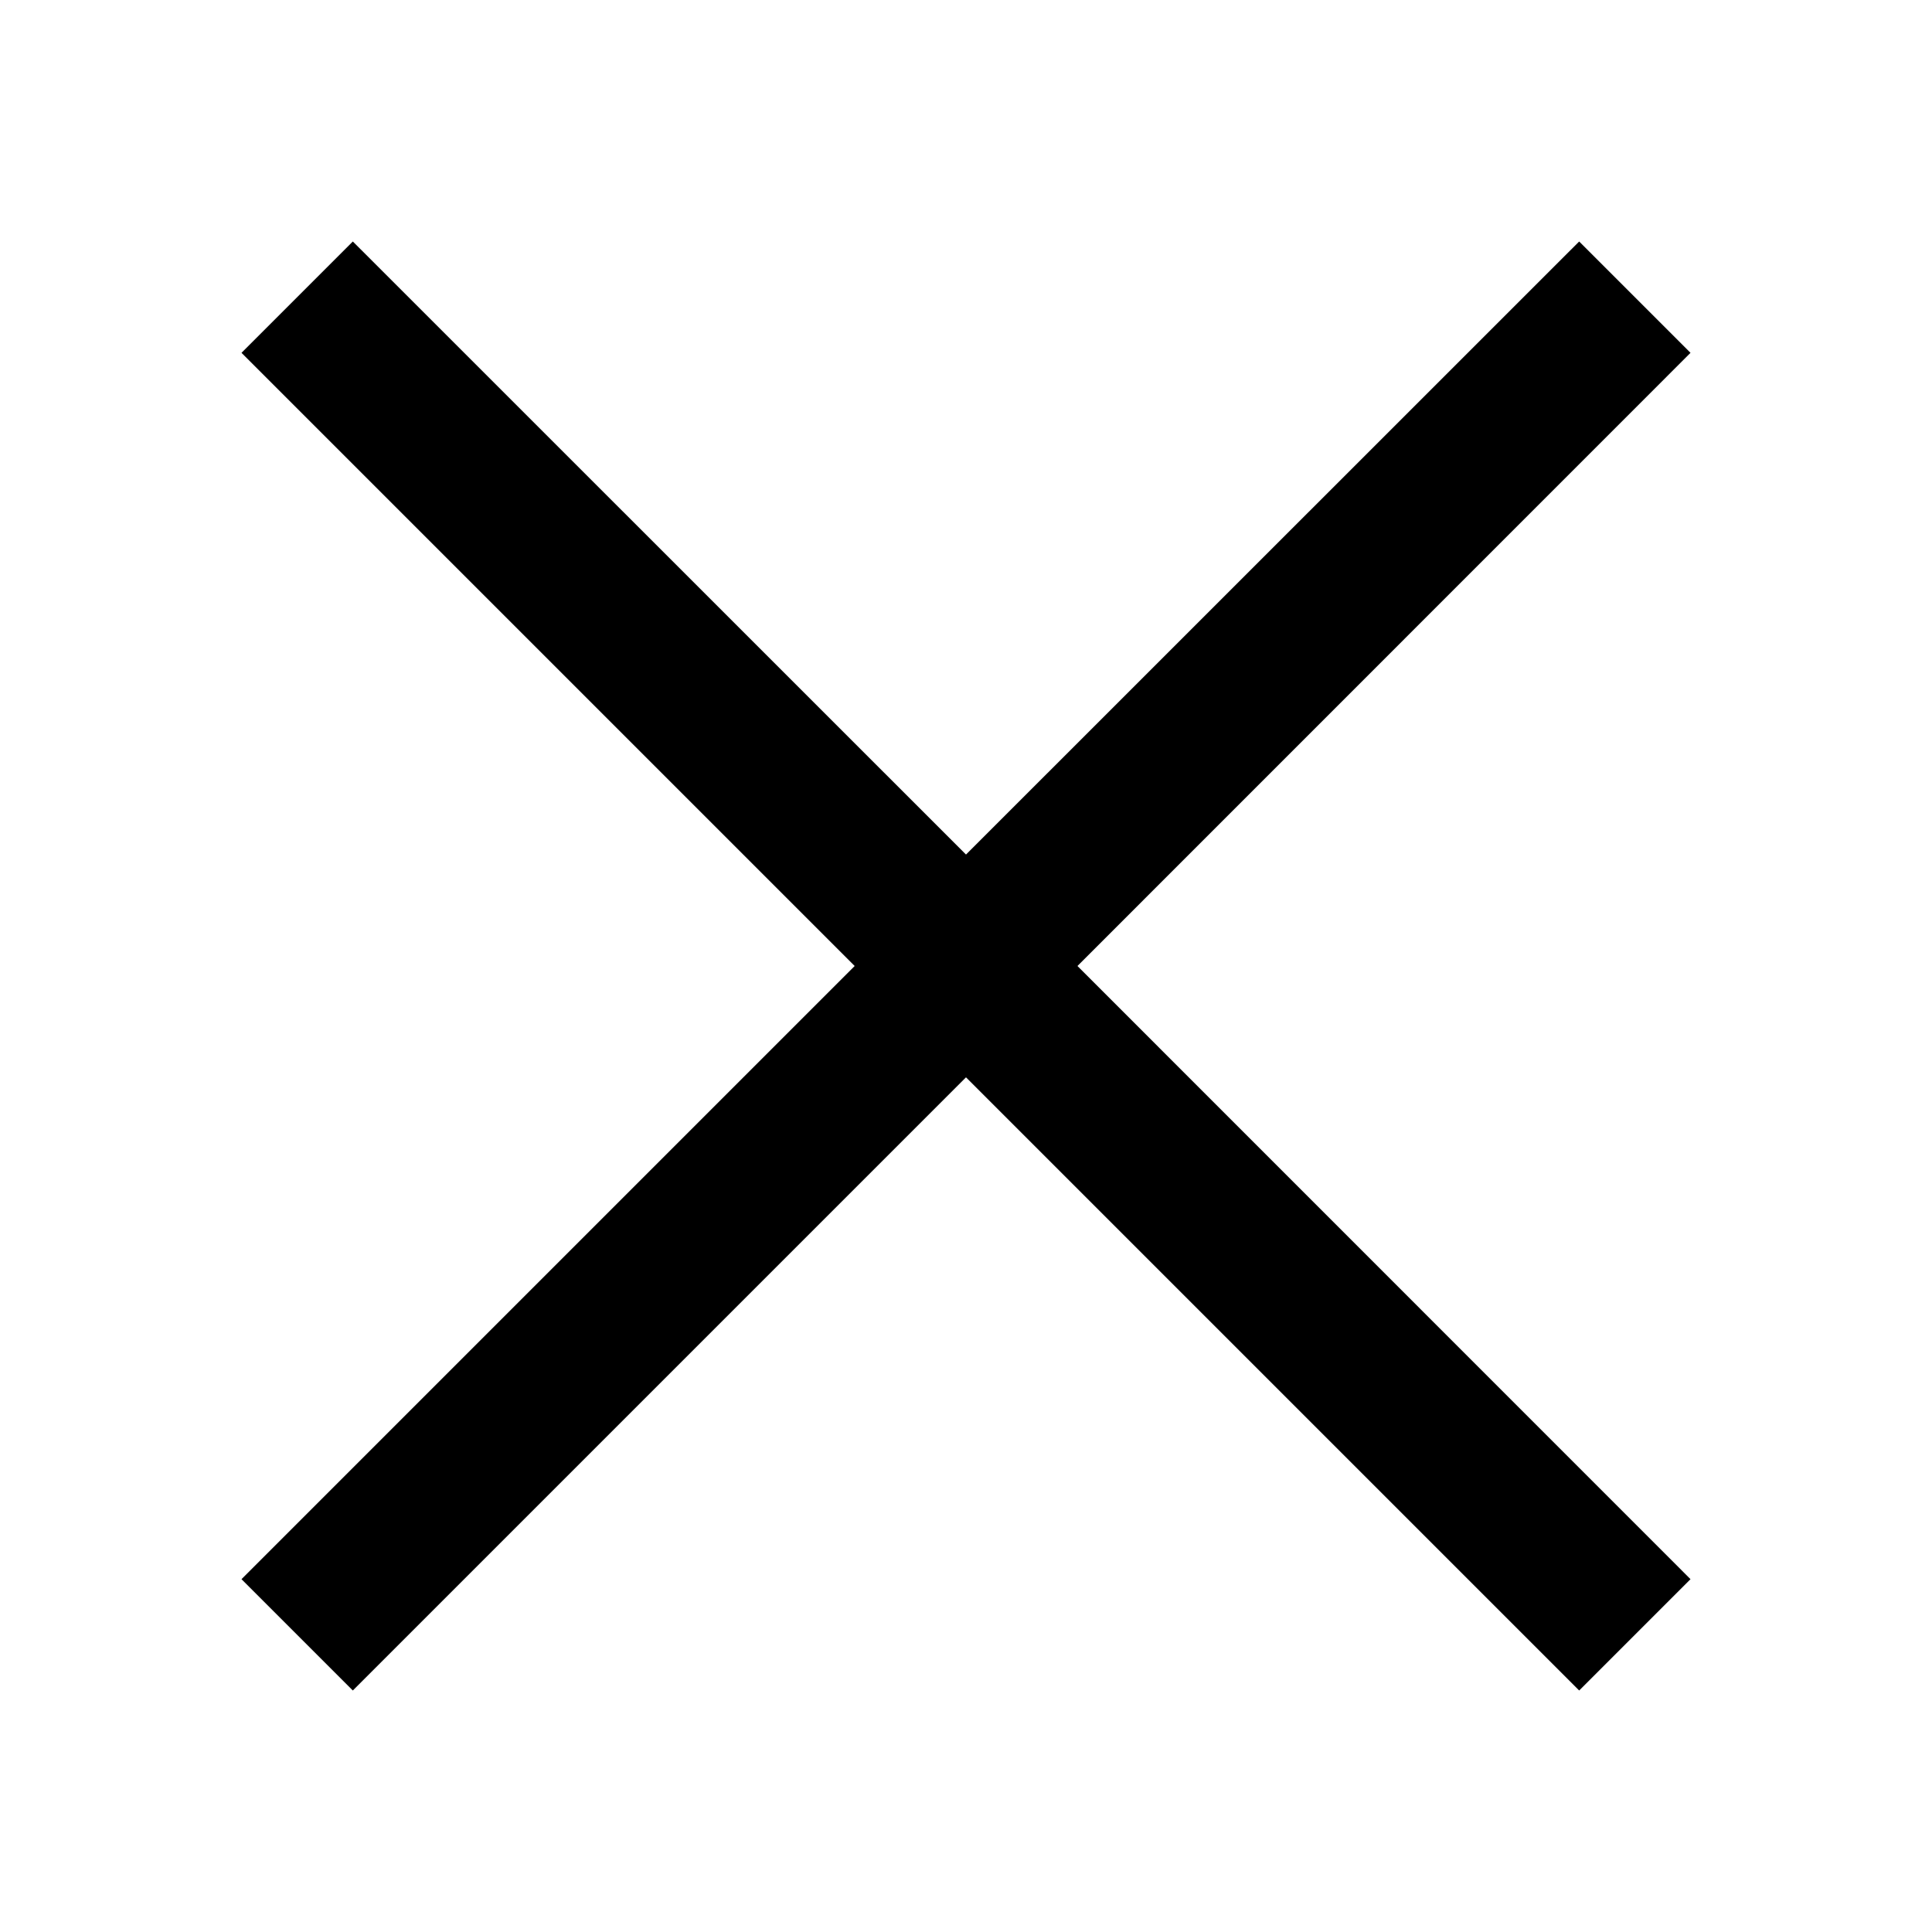 <svg xmlns="http://www.w3.org/2000/svg" width="16" height="16" viewBox="0 0 16 16">
    <g data-name="그룹 163">
        <path data-name="사각형 27" style="fill:none" d="M0 0h16v16H0z"/>
        <path data-name="패스 48" d="M13.078 2 8 7.077 2.922 2 2 2.922 7.078 8 2 13.078l.922.922L8 8.922 13.078 14l.922-.922L8.923 8 14 2.922z"/>
    </g>
</svg>
